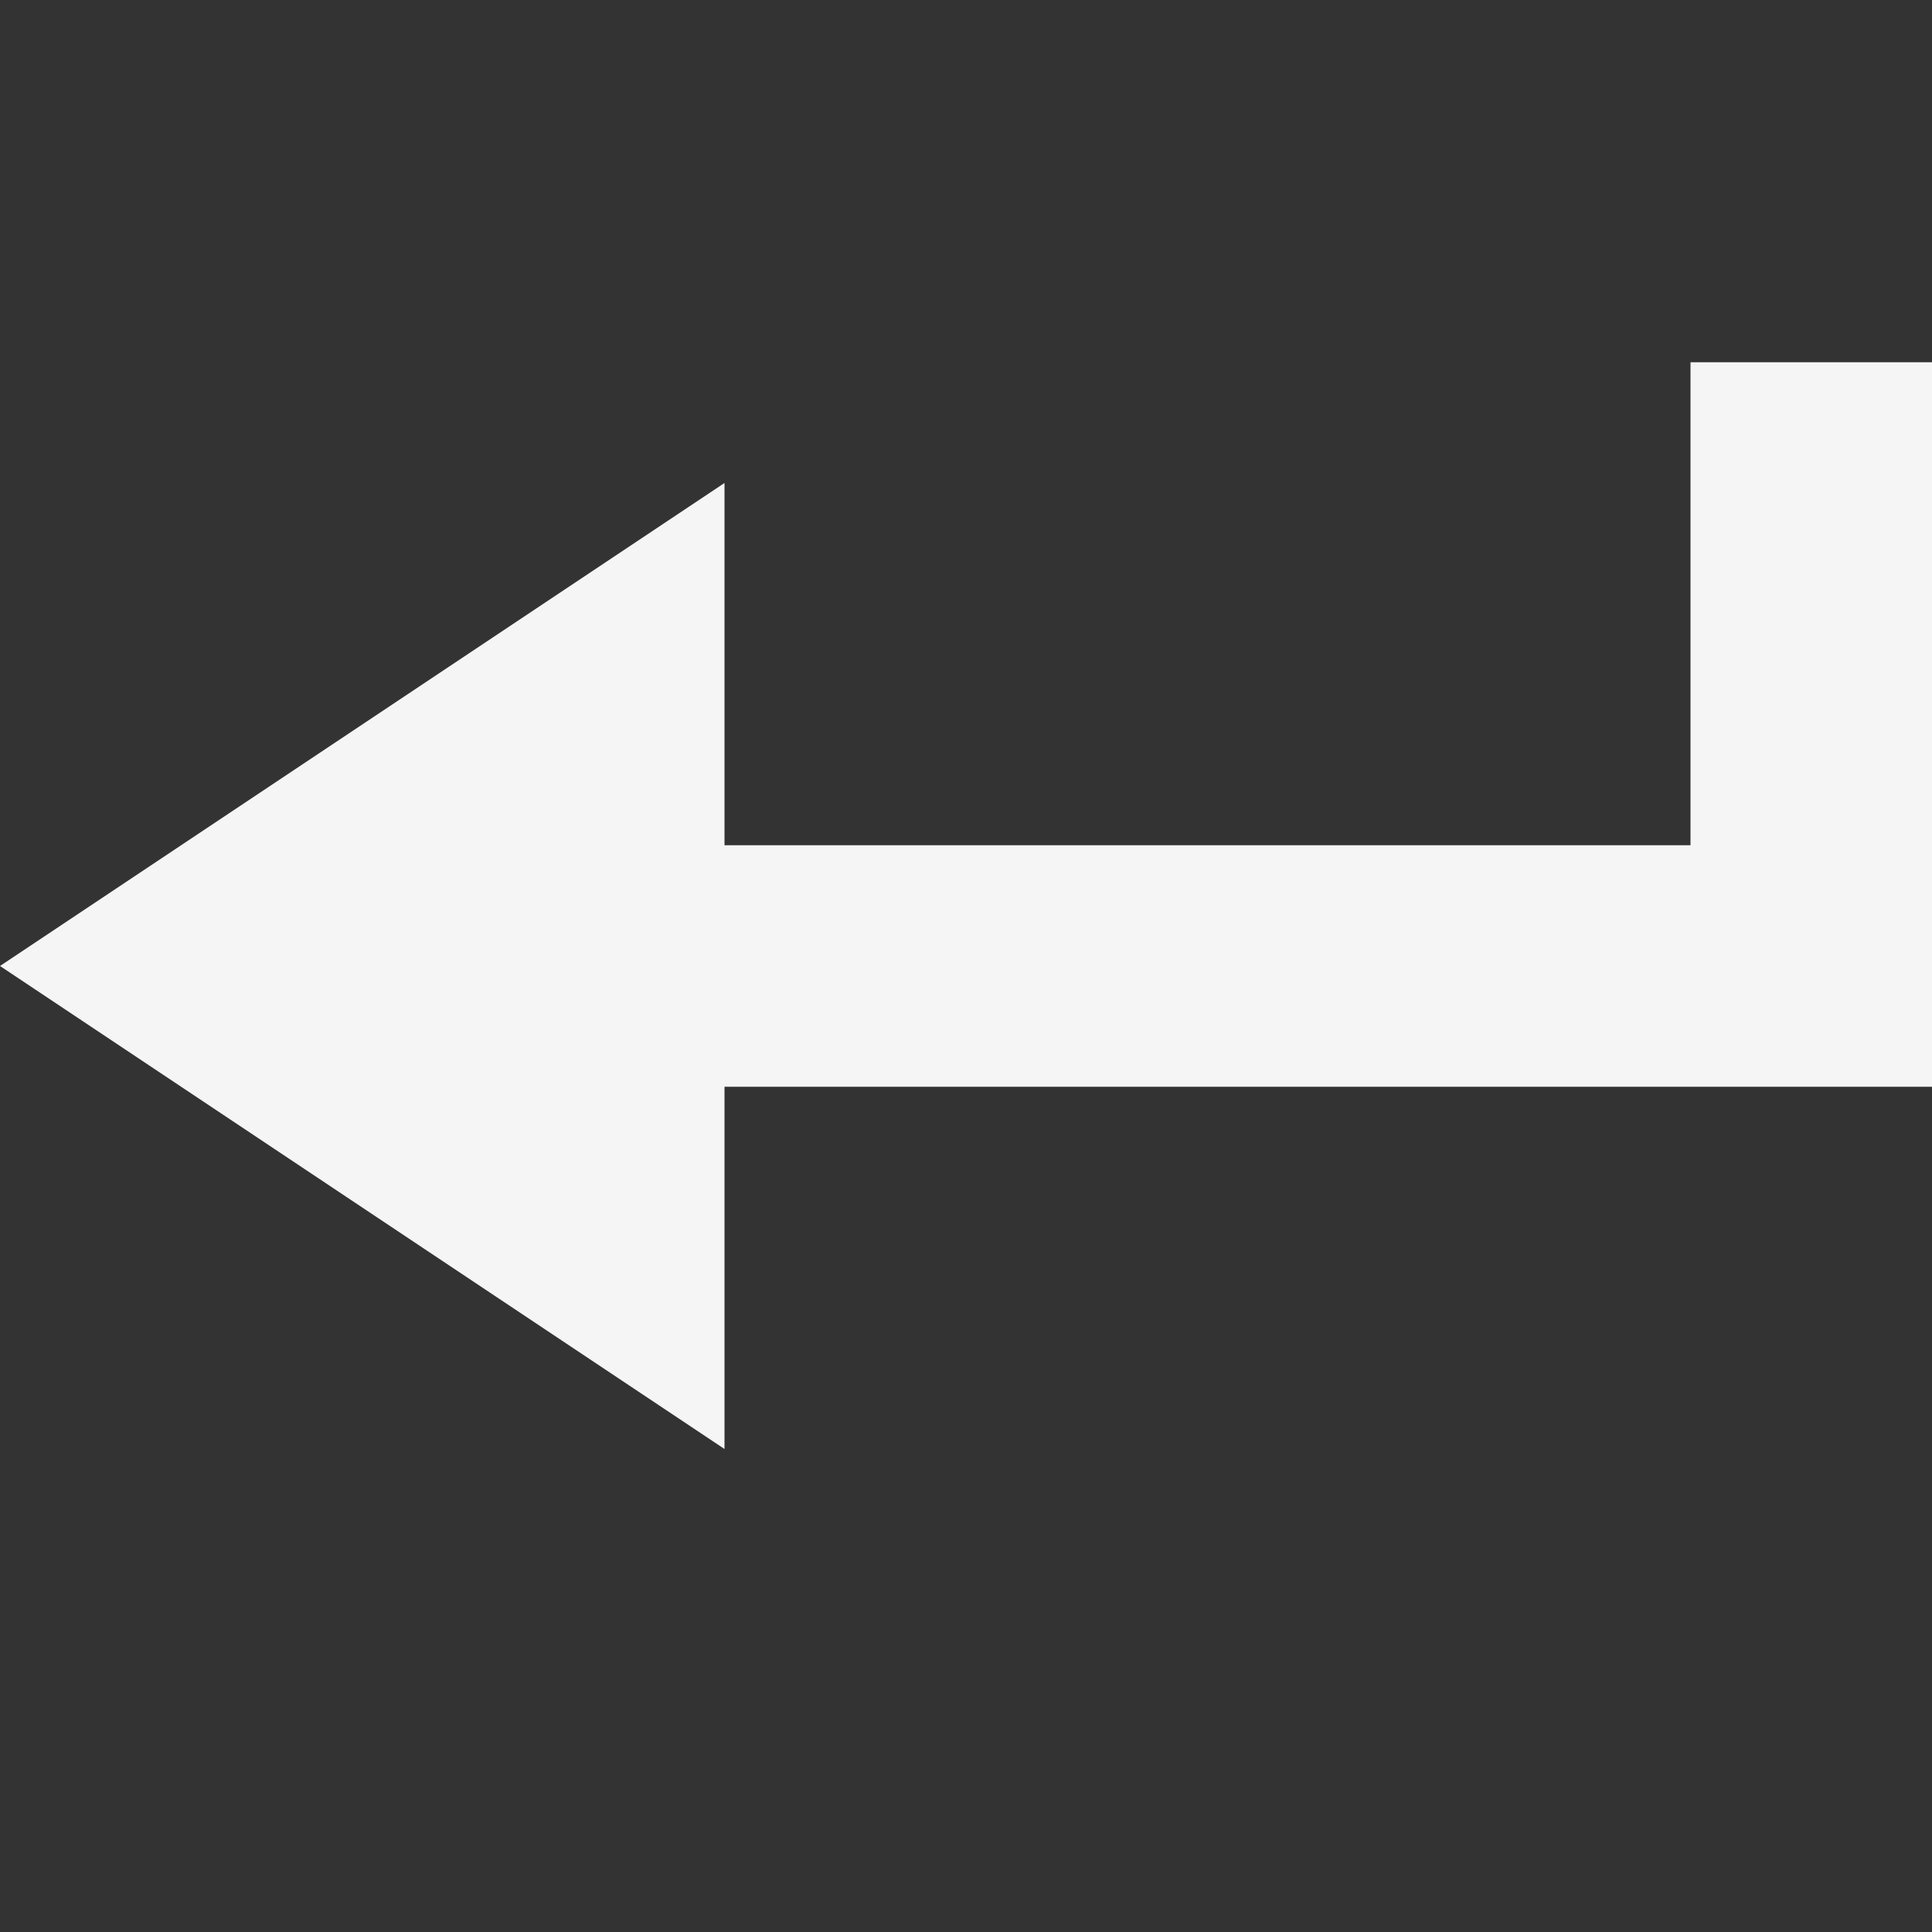 <svg xmlns="http://www.w3.org/2000/svg" width="16" height="16" version="1.1">
 <rect width="100%" height="100%" fill="#333333" stroke="none"/>
 <path style="fill:#f5f5f5" d="M 6,4 0,8 6,12 V 9 h 8 2 V 3 H 14 V 7 H 6 Z"/>
</svg>
